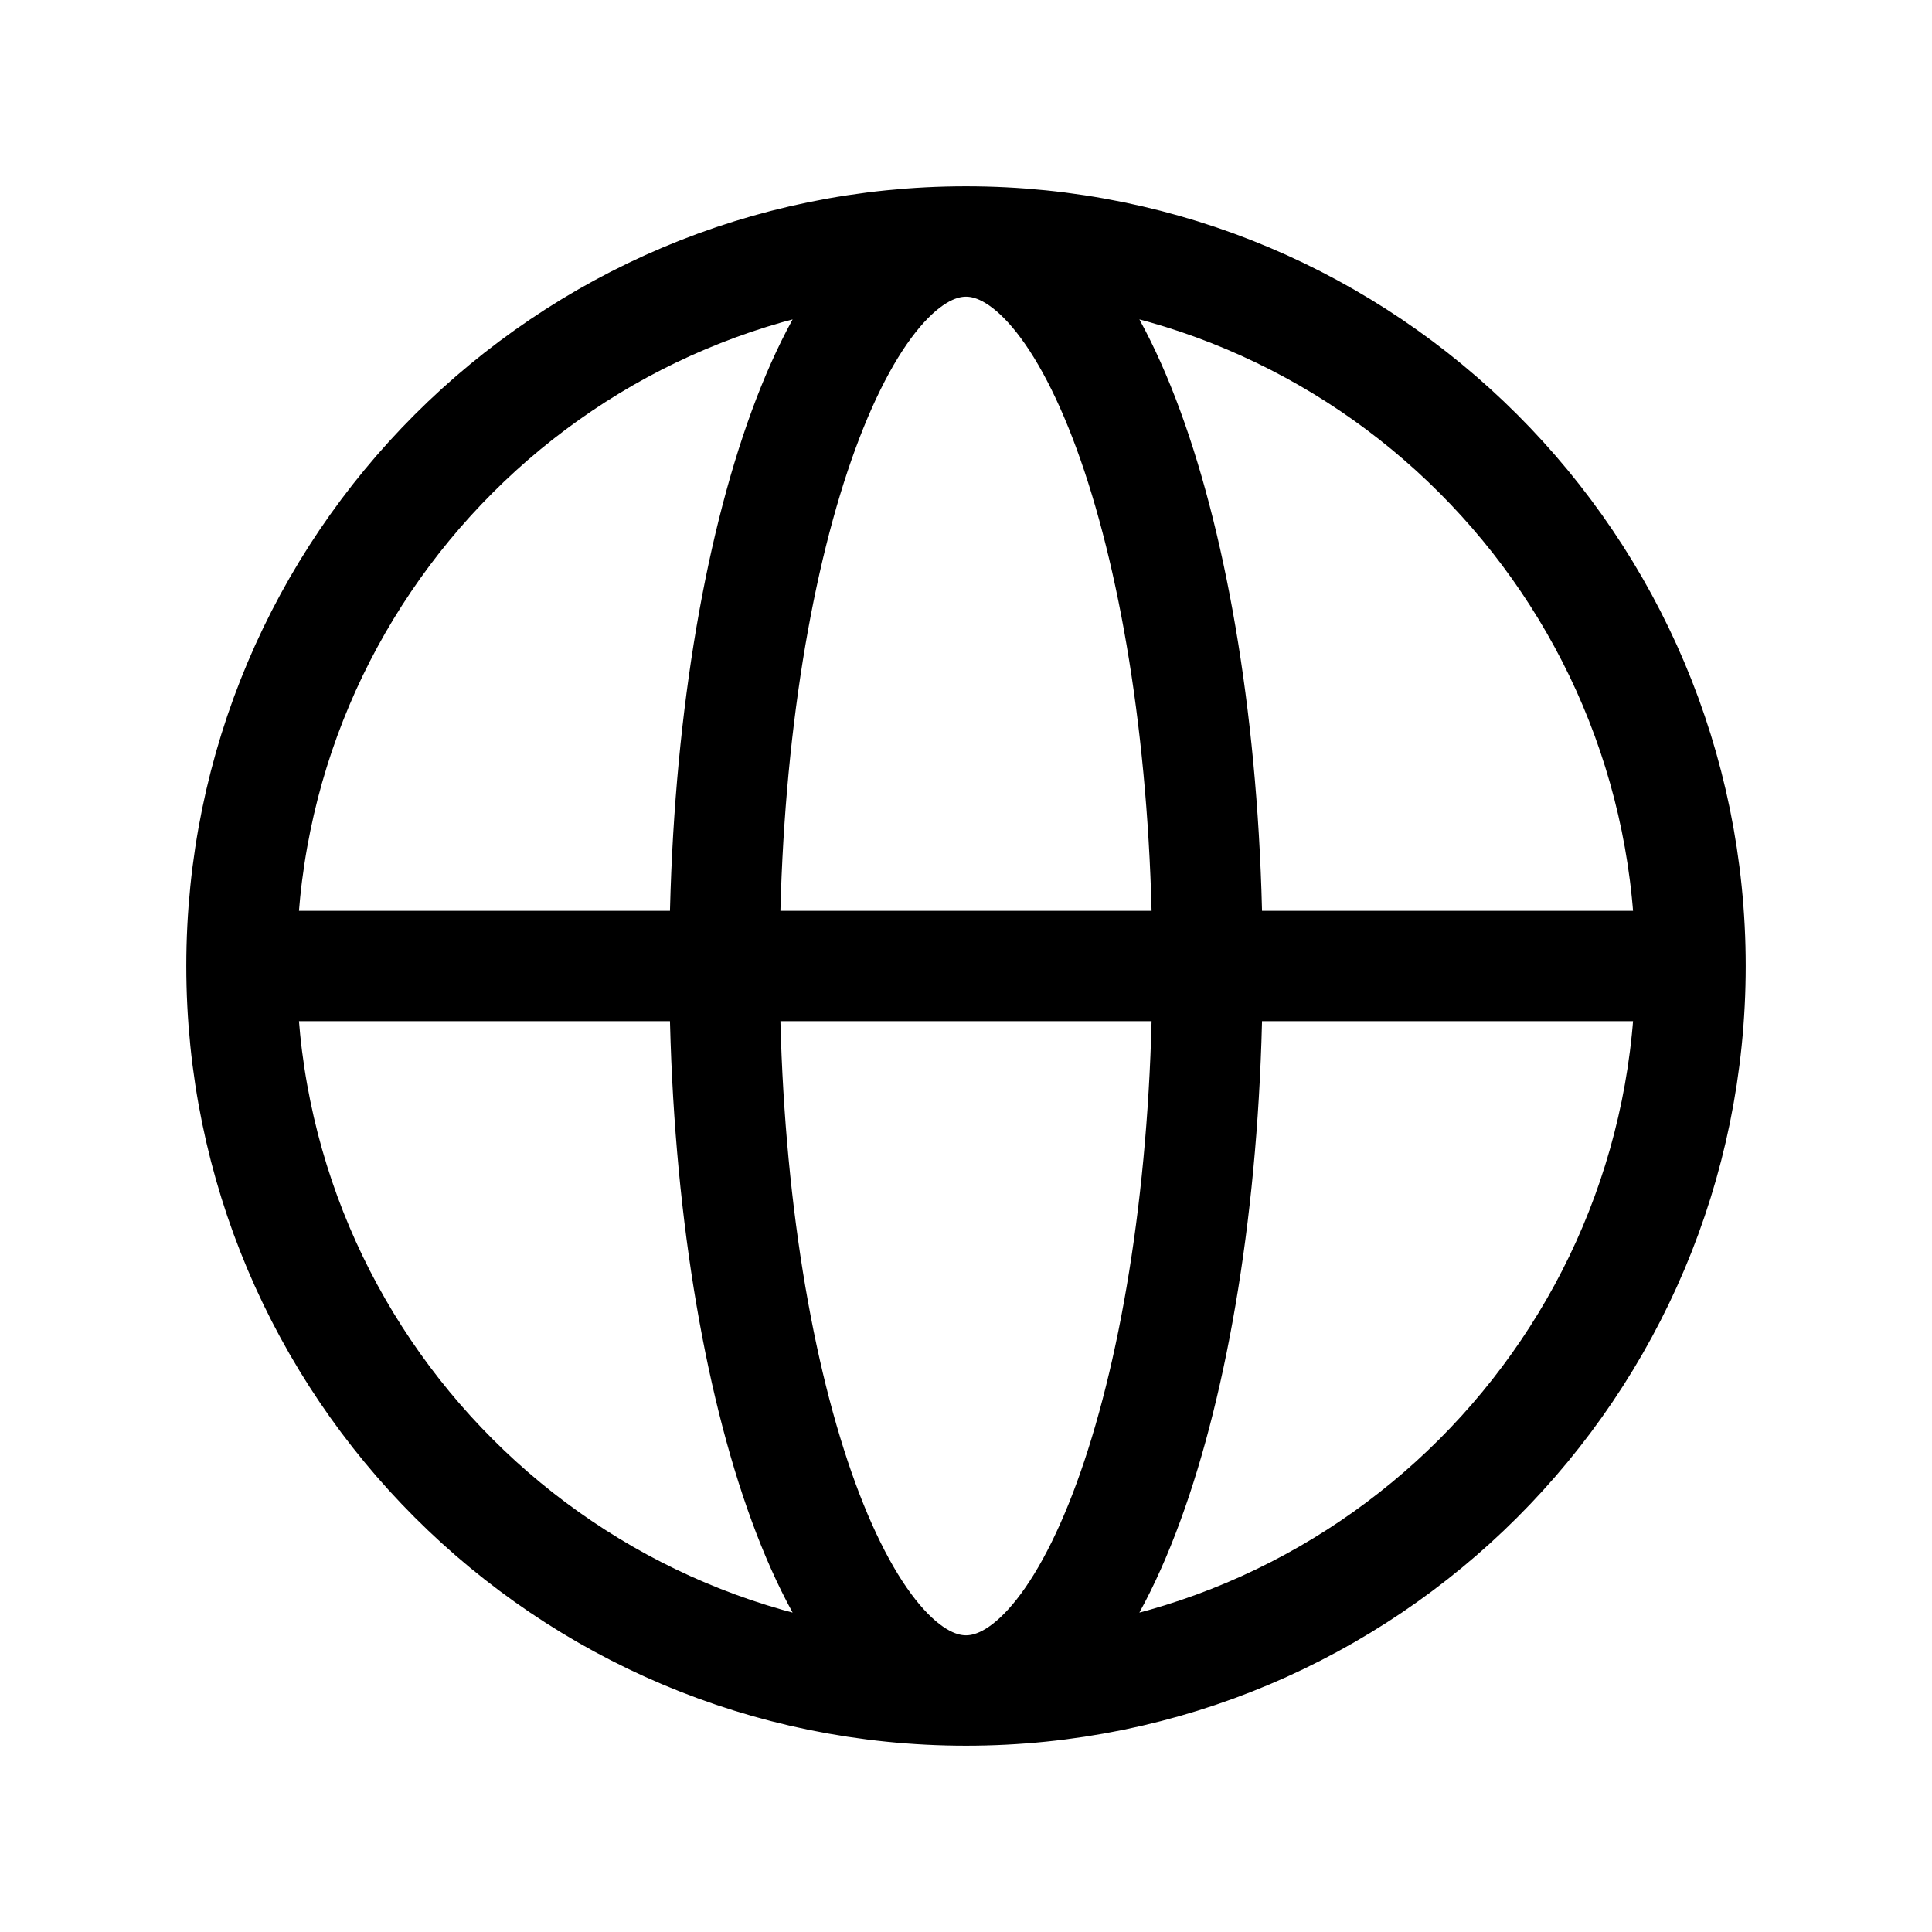 <svg viewBox="0 0 35 35" fill="none" xmlns="http://www.w3.org/2000/svg">
<path d="M30.625 17.5C30.625 24.749 24.749 30.625 17.5 30.625M30.625 17.5C30.625 10.251 24.749 4.375 17.5 4.375M30.625 17.5H4.375M17.5 30.625C10.251 30.625 4.375 24.749 4.375 17.5M17.5 30.625C19.916 30.625 21.875 24.749 21.875 17.5C21.875 10.251 19.916 4.375 17.5 4.375M17.5 30.625C15.084 30.625 13.125 24.749 13.125 17.5C13.125 10.251 15.084 4.375 17.5 4.375M4.375 17.5C4.375 10.251 10.251 4.375 17.5 4.375" stroke="currentColor" stroke-width="2" stroke-linecap="round" stroke-linejoin="round"/>
</svg>

